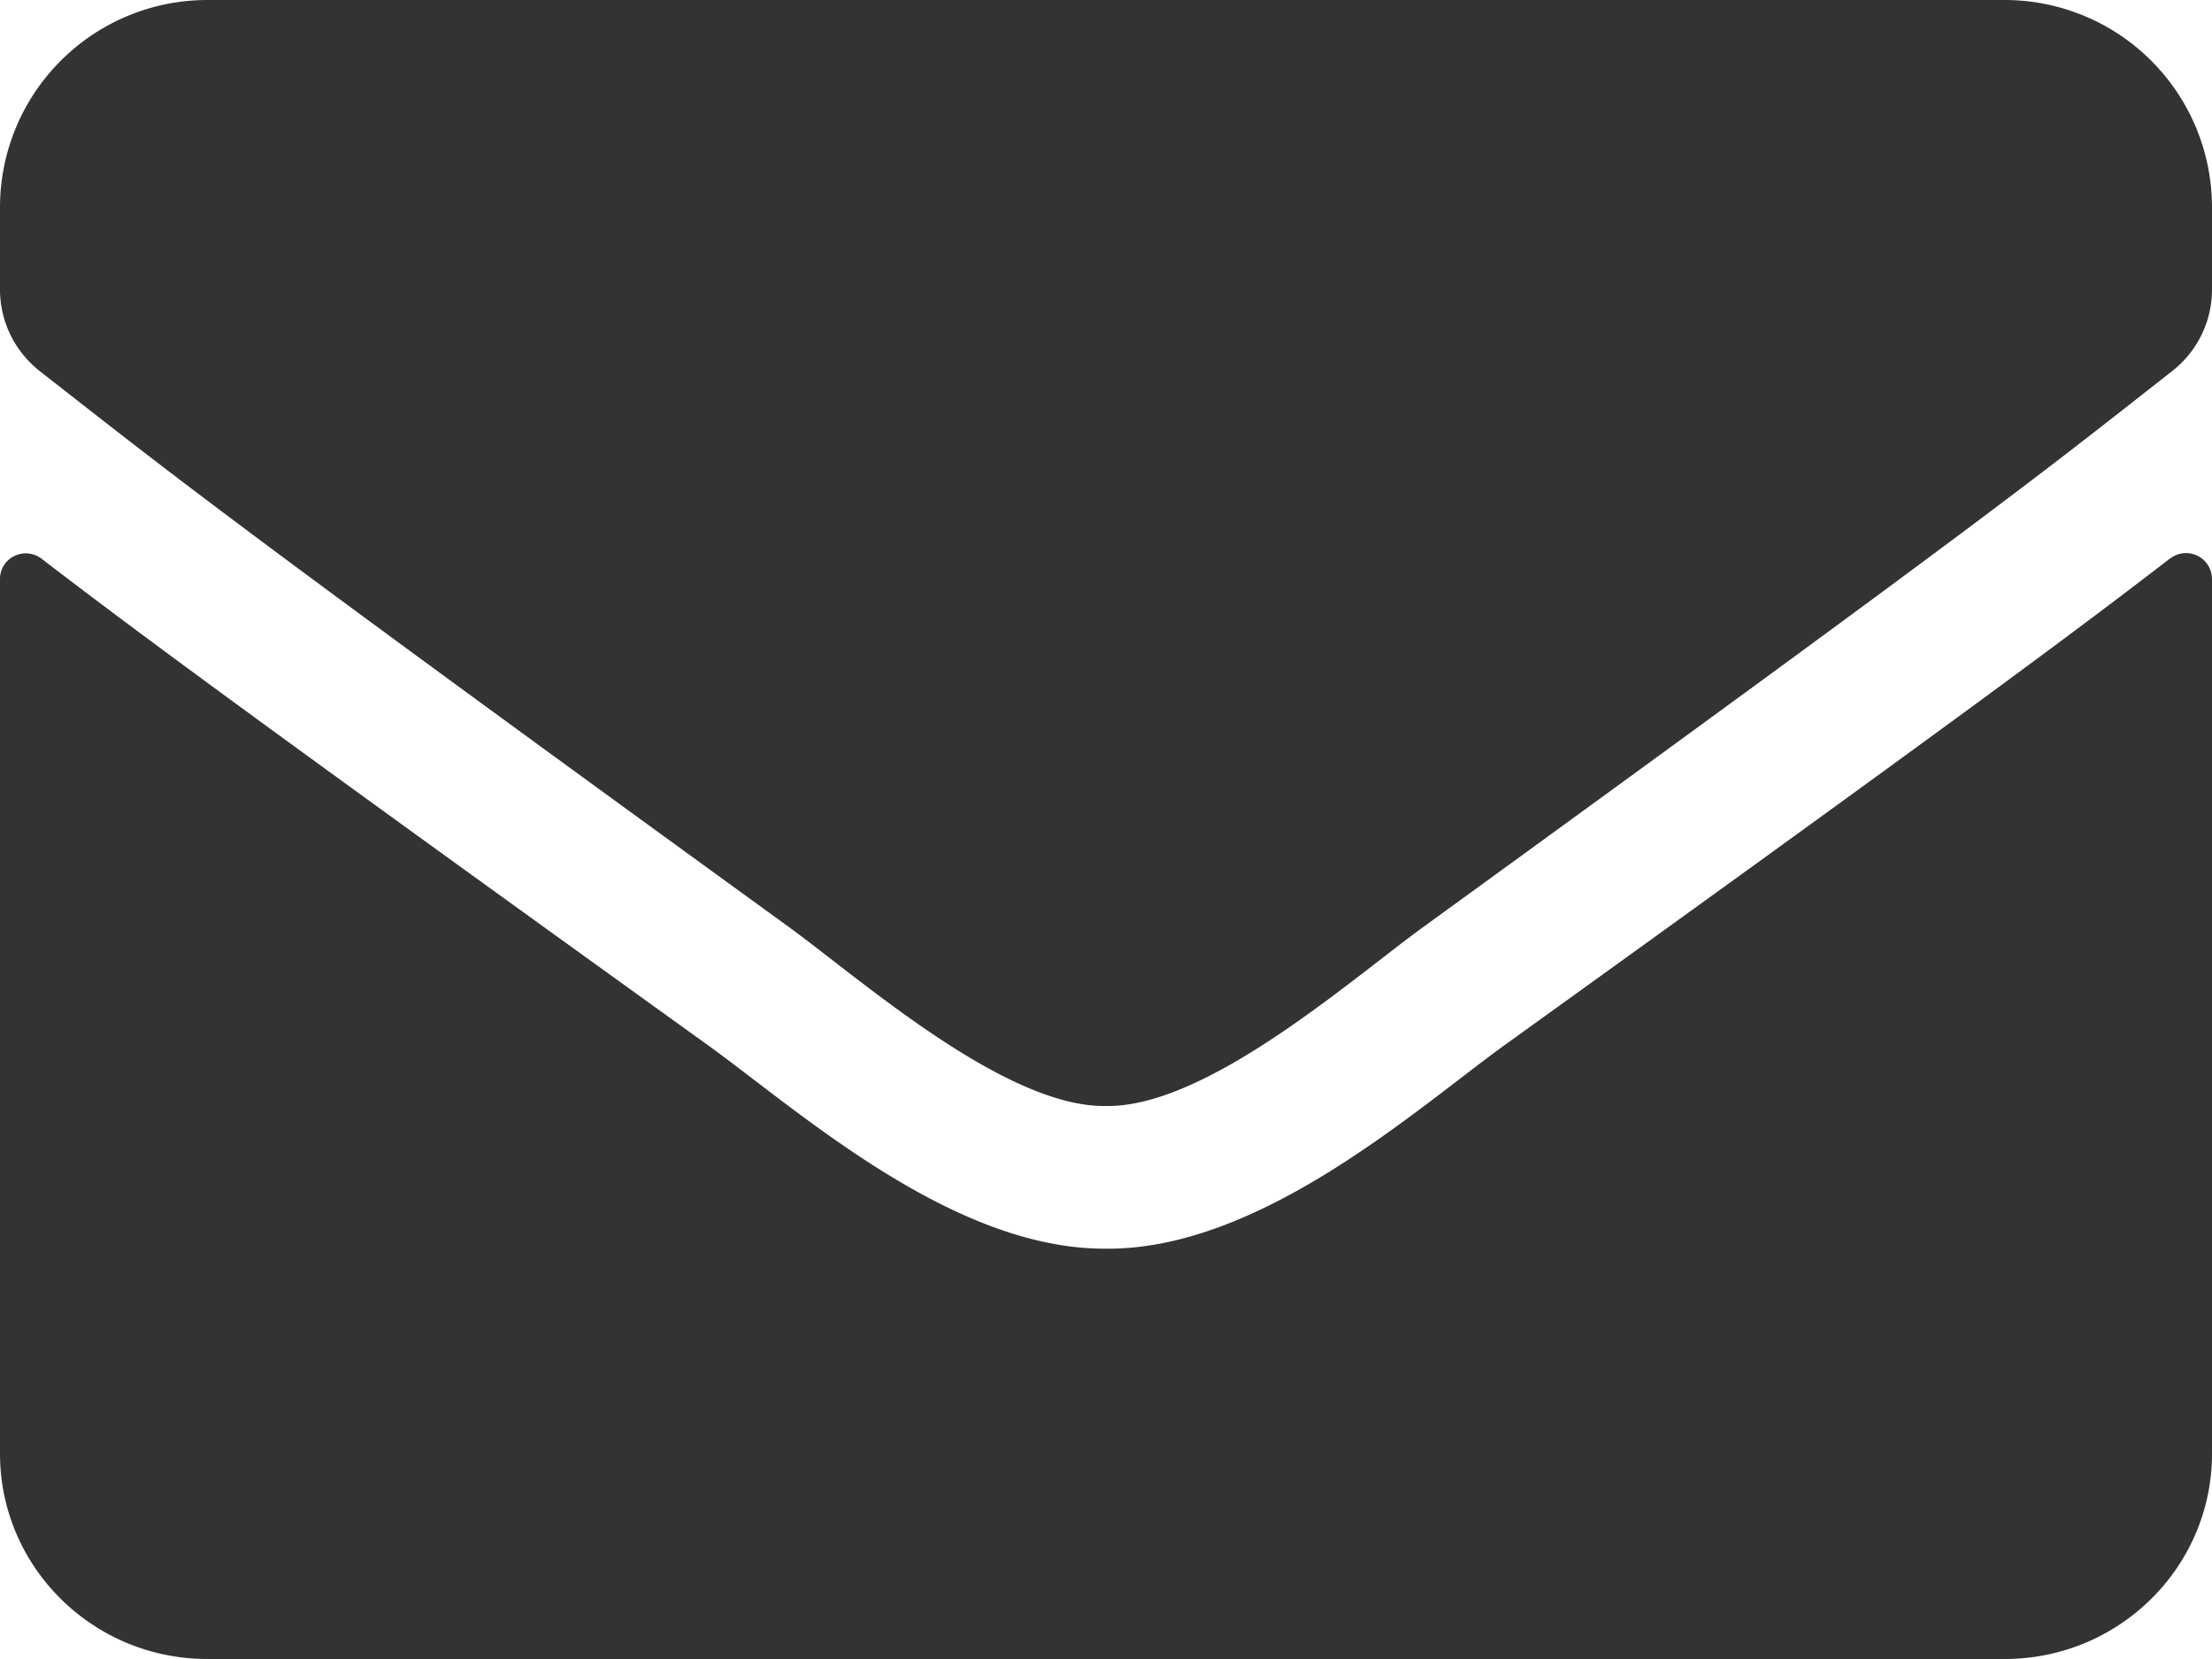 <svg width="16" height="12" xmlns="http://www.w3.org/2000/svg"><path d="M15.697 4.04a.188.188 0 01.303.145v6.33c0 .82-.672 1.485-1.5 1.485h-13C.672 12 0 11.335 0 10.514V4.188c0-.155.178-.241.303-.145.7.538 1.628 1.222 4.816 3.516.66.476 1.772 1.48 2.881 1.473 1.116.01 2.25-1.015 2.884-1.473 3.188-2.294 4.113-2.98 4.813-3.52zM8 8c.725.012 1.769-.912 2.294-1.294 4.147-3.01 4.462-3.272 5.418-4.022a.748.748 0 00.288-.59V1.5A1.5 1.5 0 0014.5 0h-13A1.5 1.5 0 000 1.5v.594c0 .231.106.447.287.59.957.747 1.272 1.013 5.42 4.022C6.23 7.087 7.274 8.012 8 8z" fill-rule="nonzero" opacity=".8"/></svg>